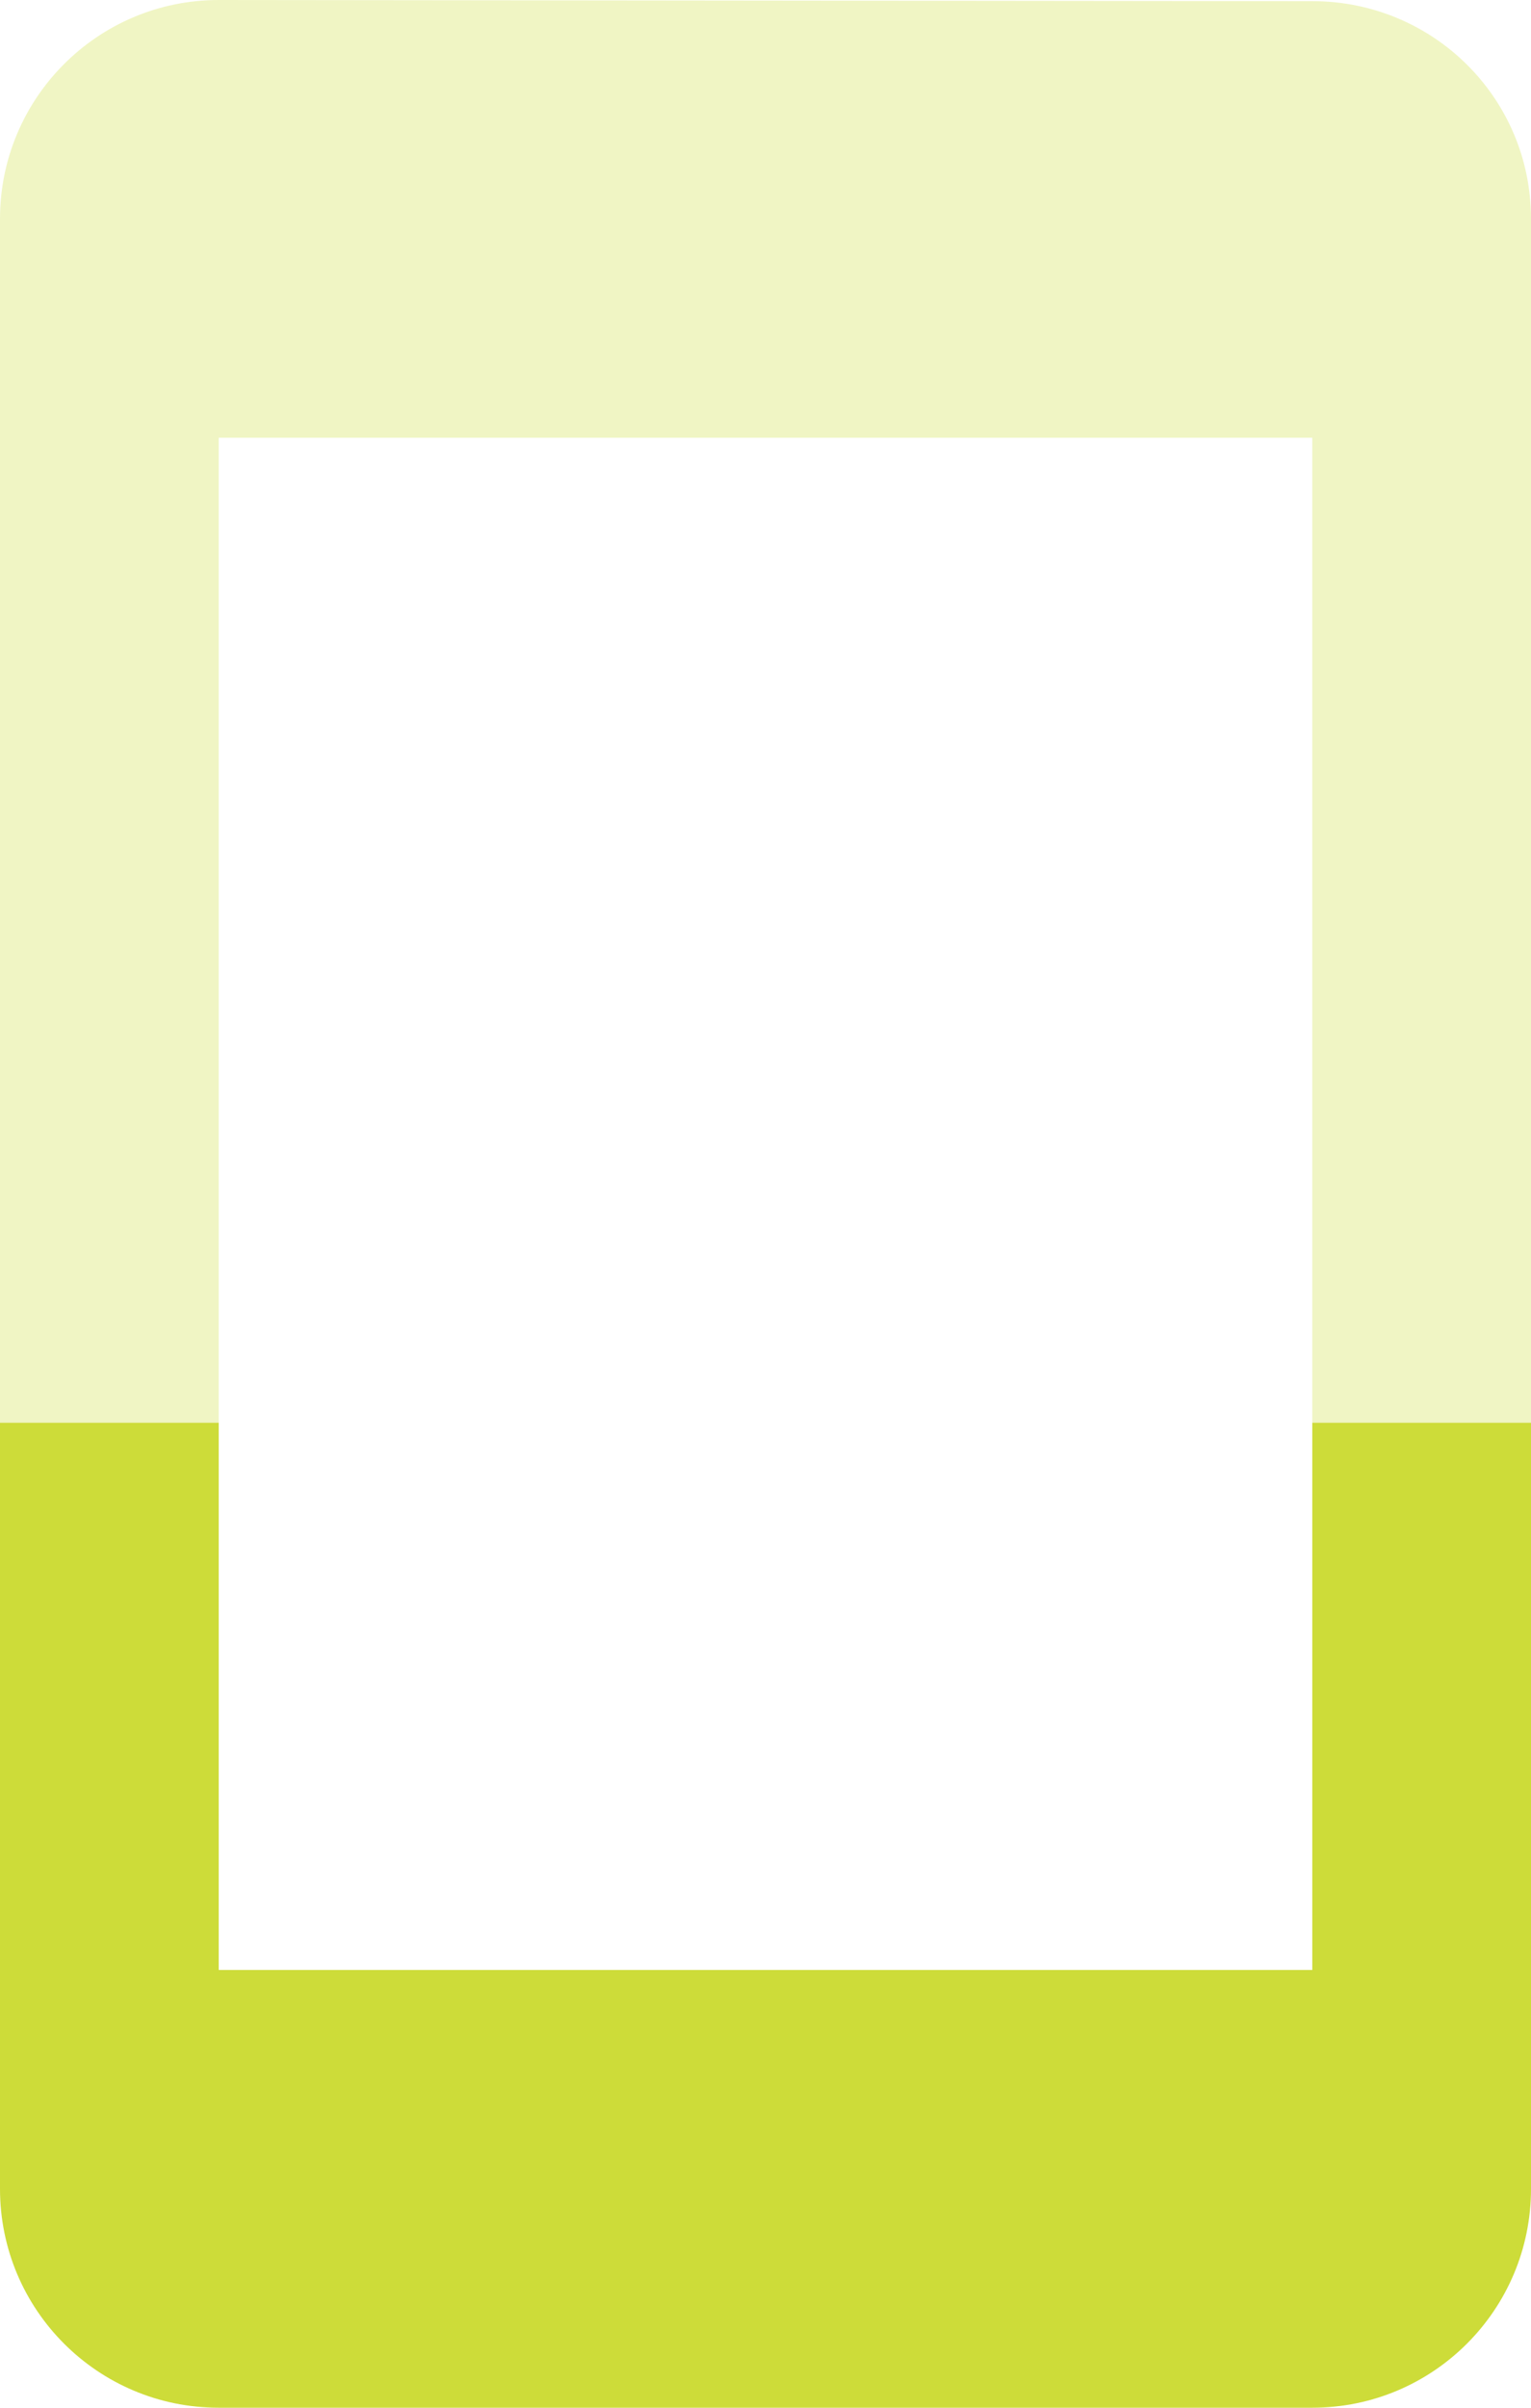 <svg fill="#CDDC39" height="44" viewBox="0 0 28 44" width="28" xmlns="http://www.w3.org/2000/svg"><g fill="#CDDC39"><path d="m4 0c-2.21 0-4 1.79-4 4v22h4v-18h20v18h4v-22c0-2.21-1.79-3.979-4-3.979z" opacity=".3"/><path d="m0 26v14c0 2.21 1.79 4 4 4h20c2.21 0 4-1.79 4-4v-14h-4v10h-20v-10z"/></g></svg>